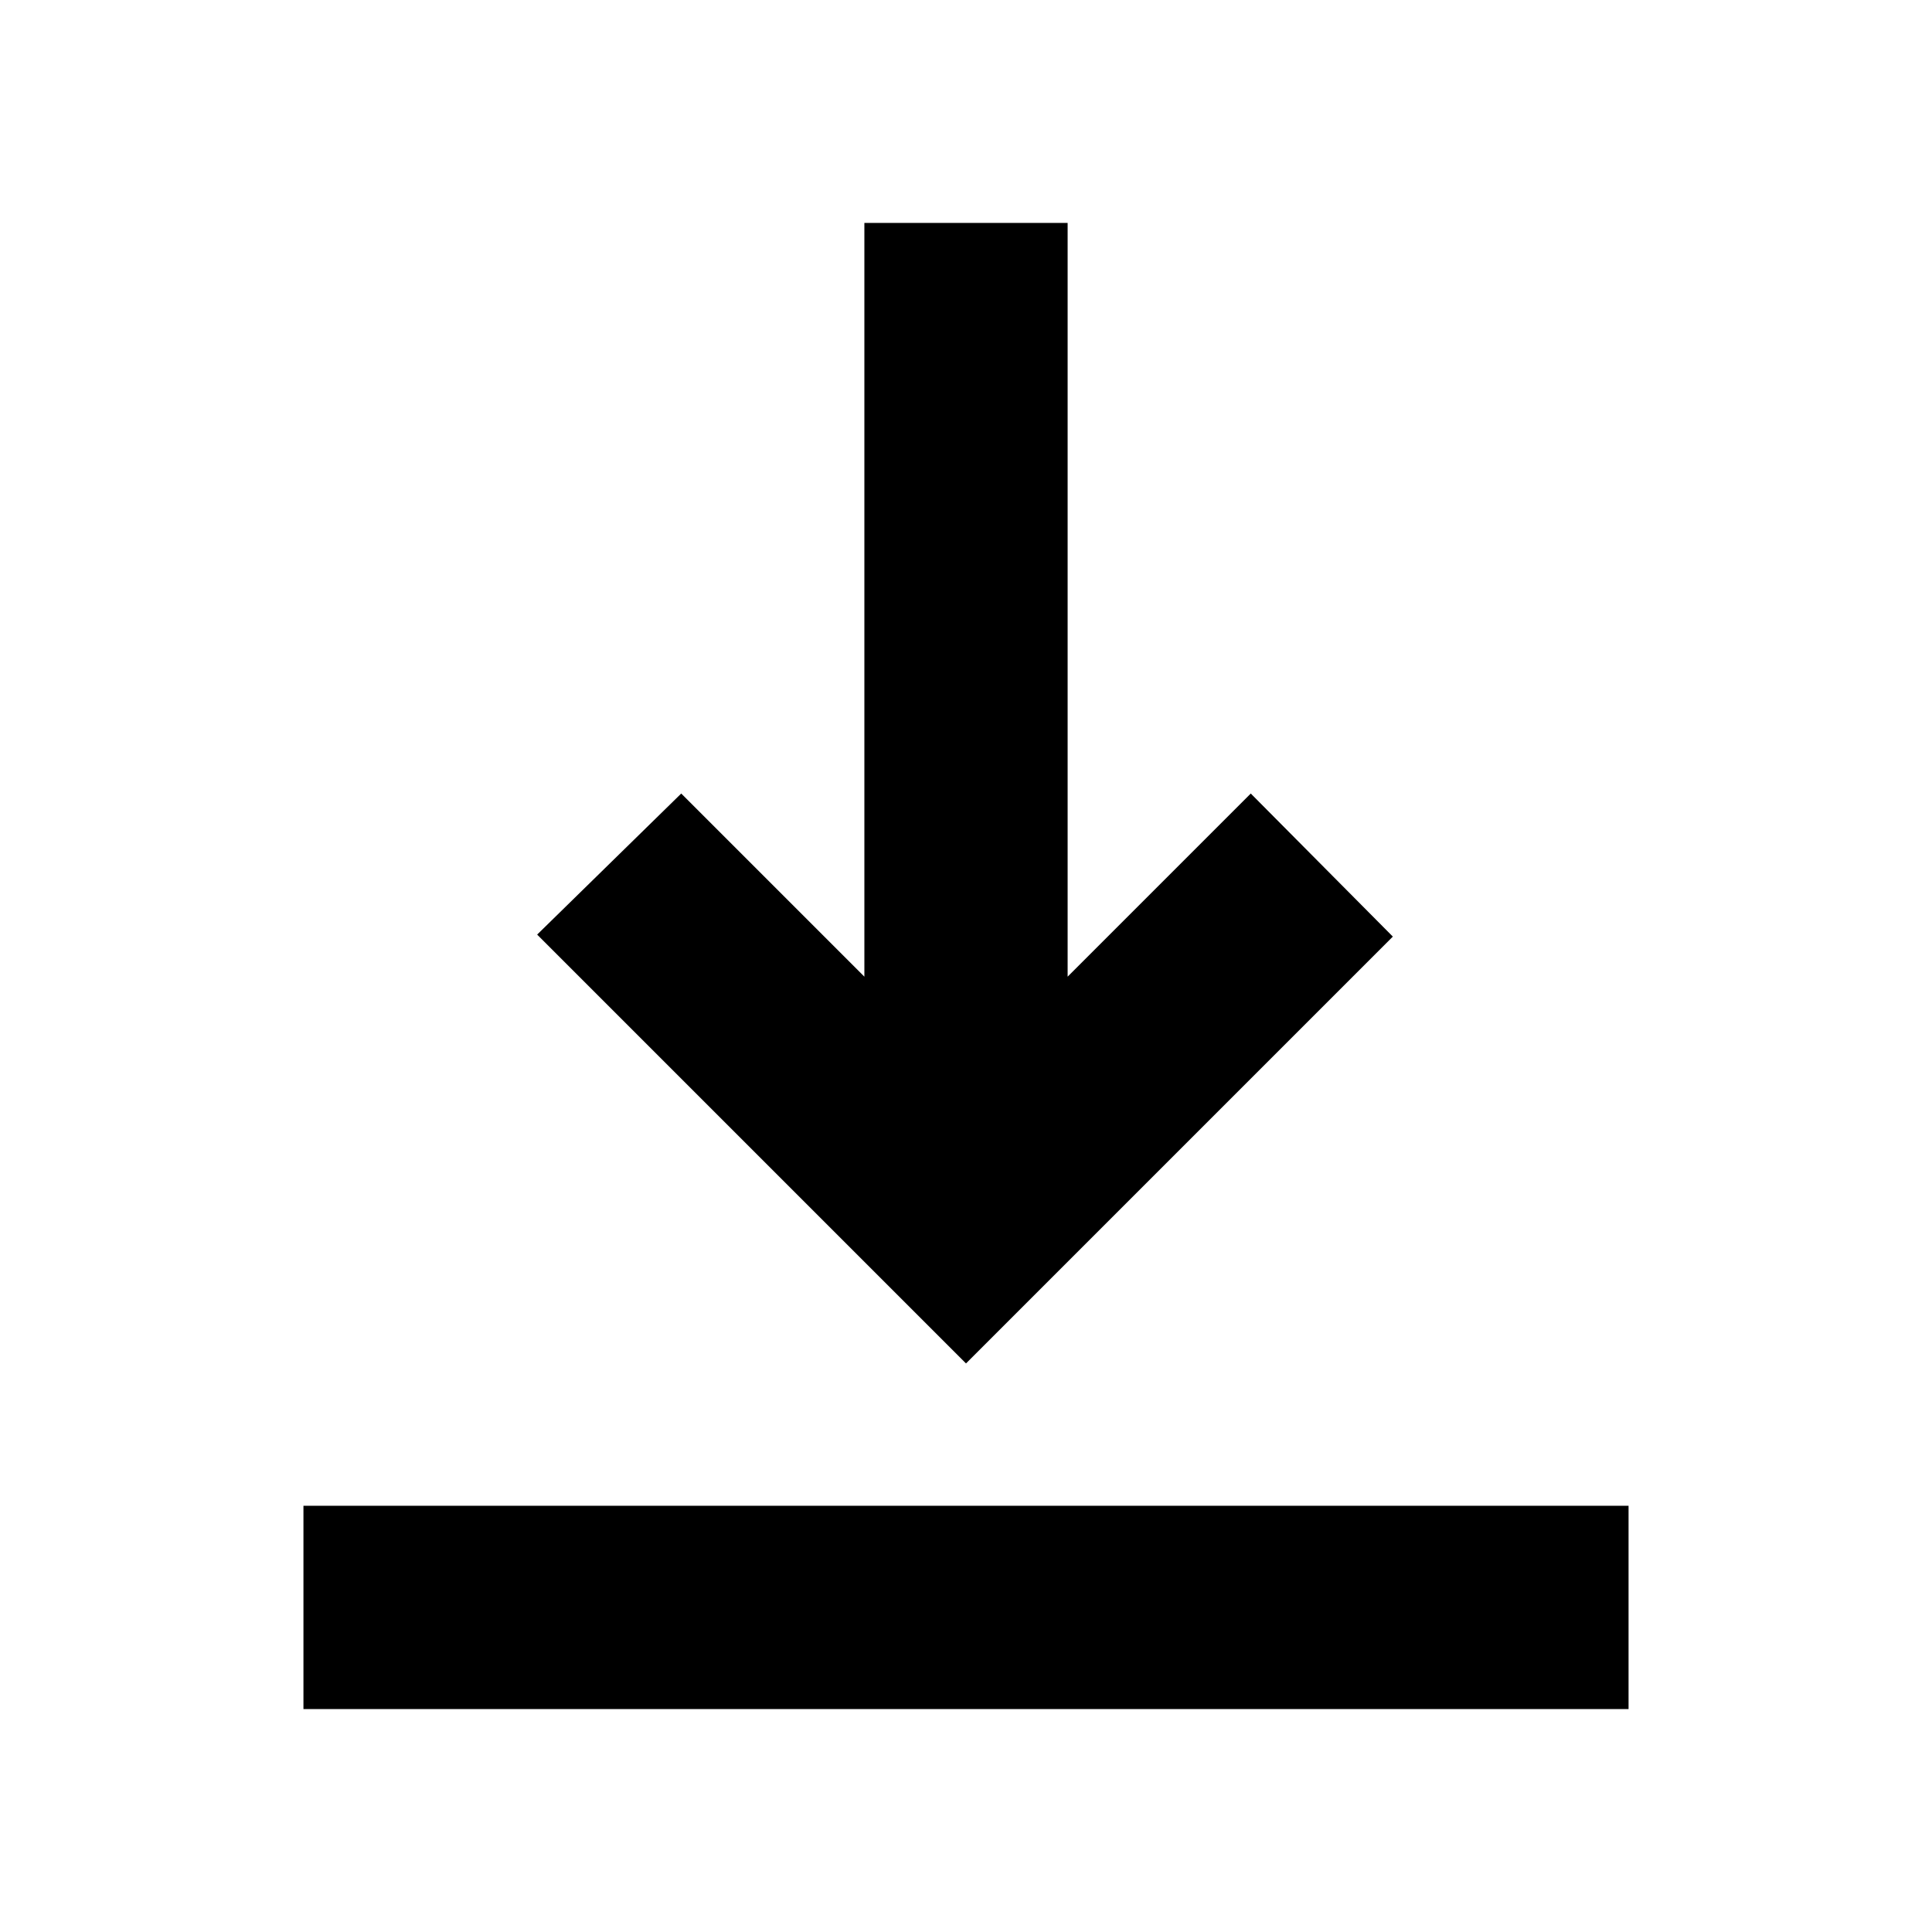 <svg xmlns="http://www.w3.org/2000/svg" height="24" viewBox="0 -960 960 960" width="24"><path d="M150.78-110.78v-101h658.44v101H150.78ZM480-282.52 266.91-495.61l71.59-70.09 91 91v-374.52h101v374.52l91-91 70.59 71.09L480-282.52Z"/></svg>